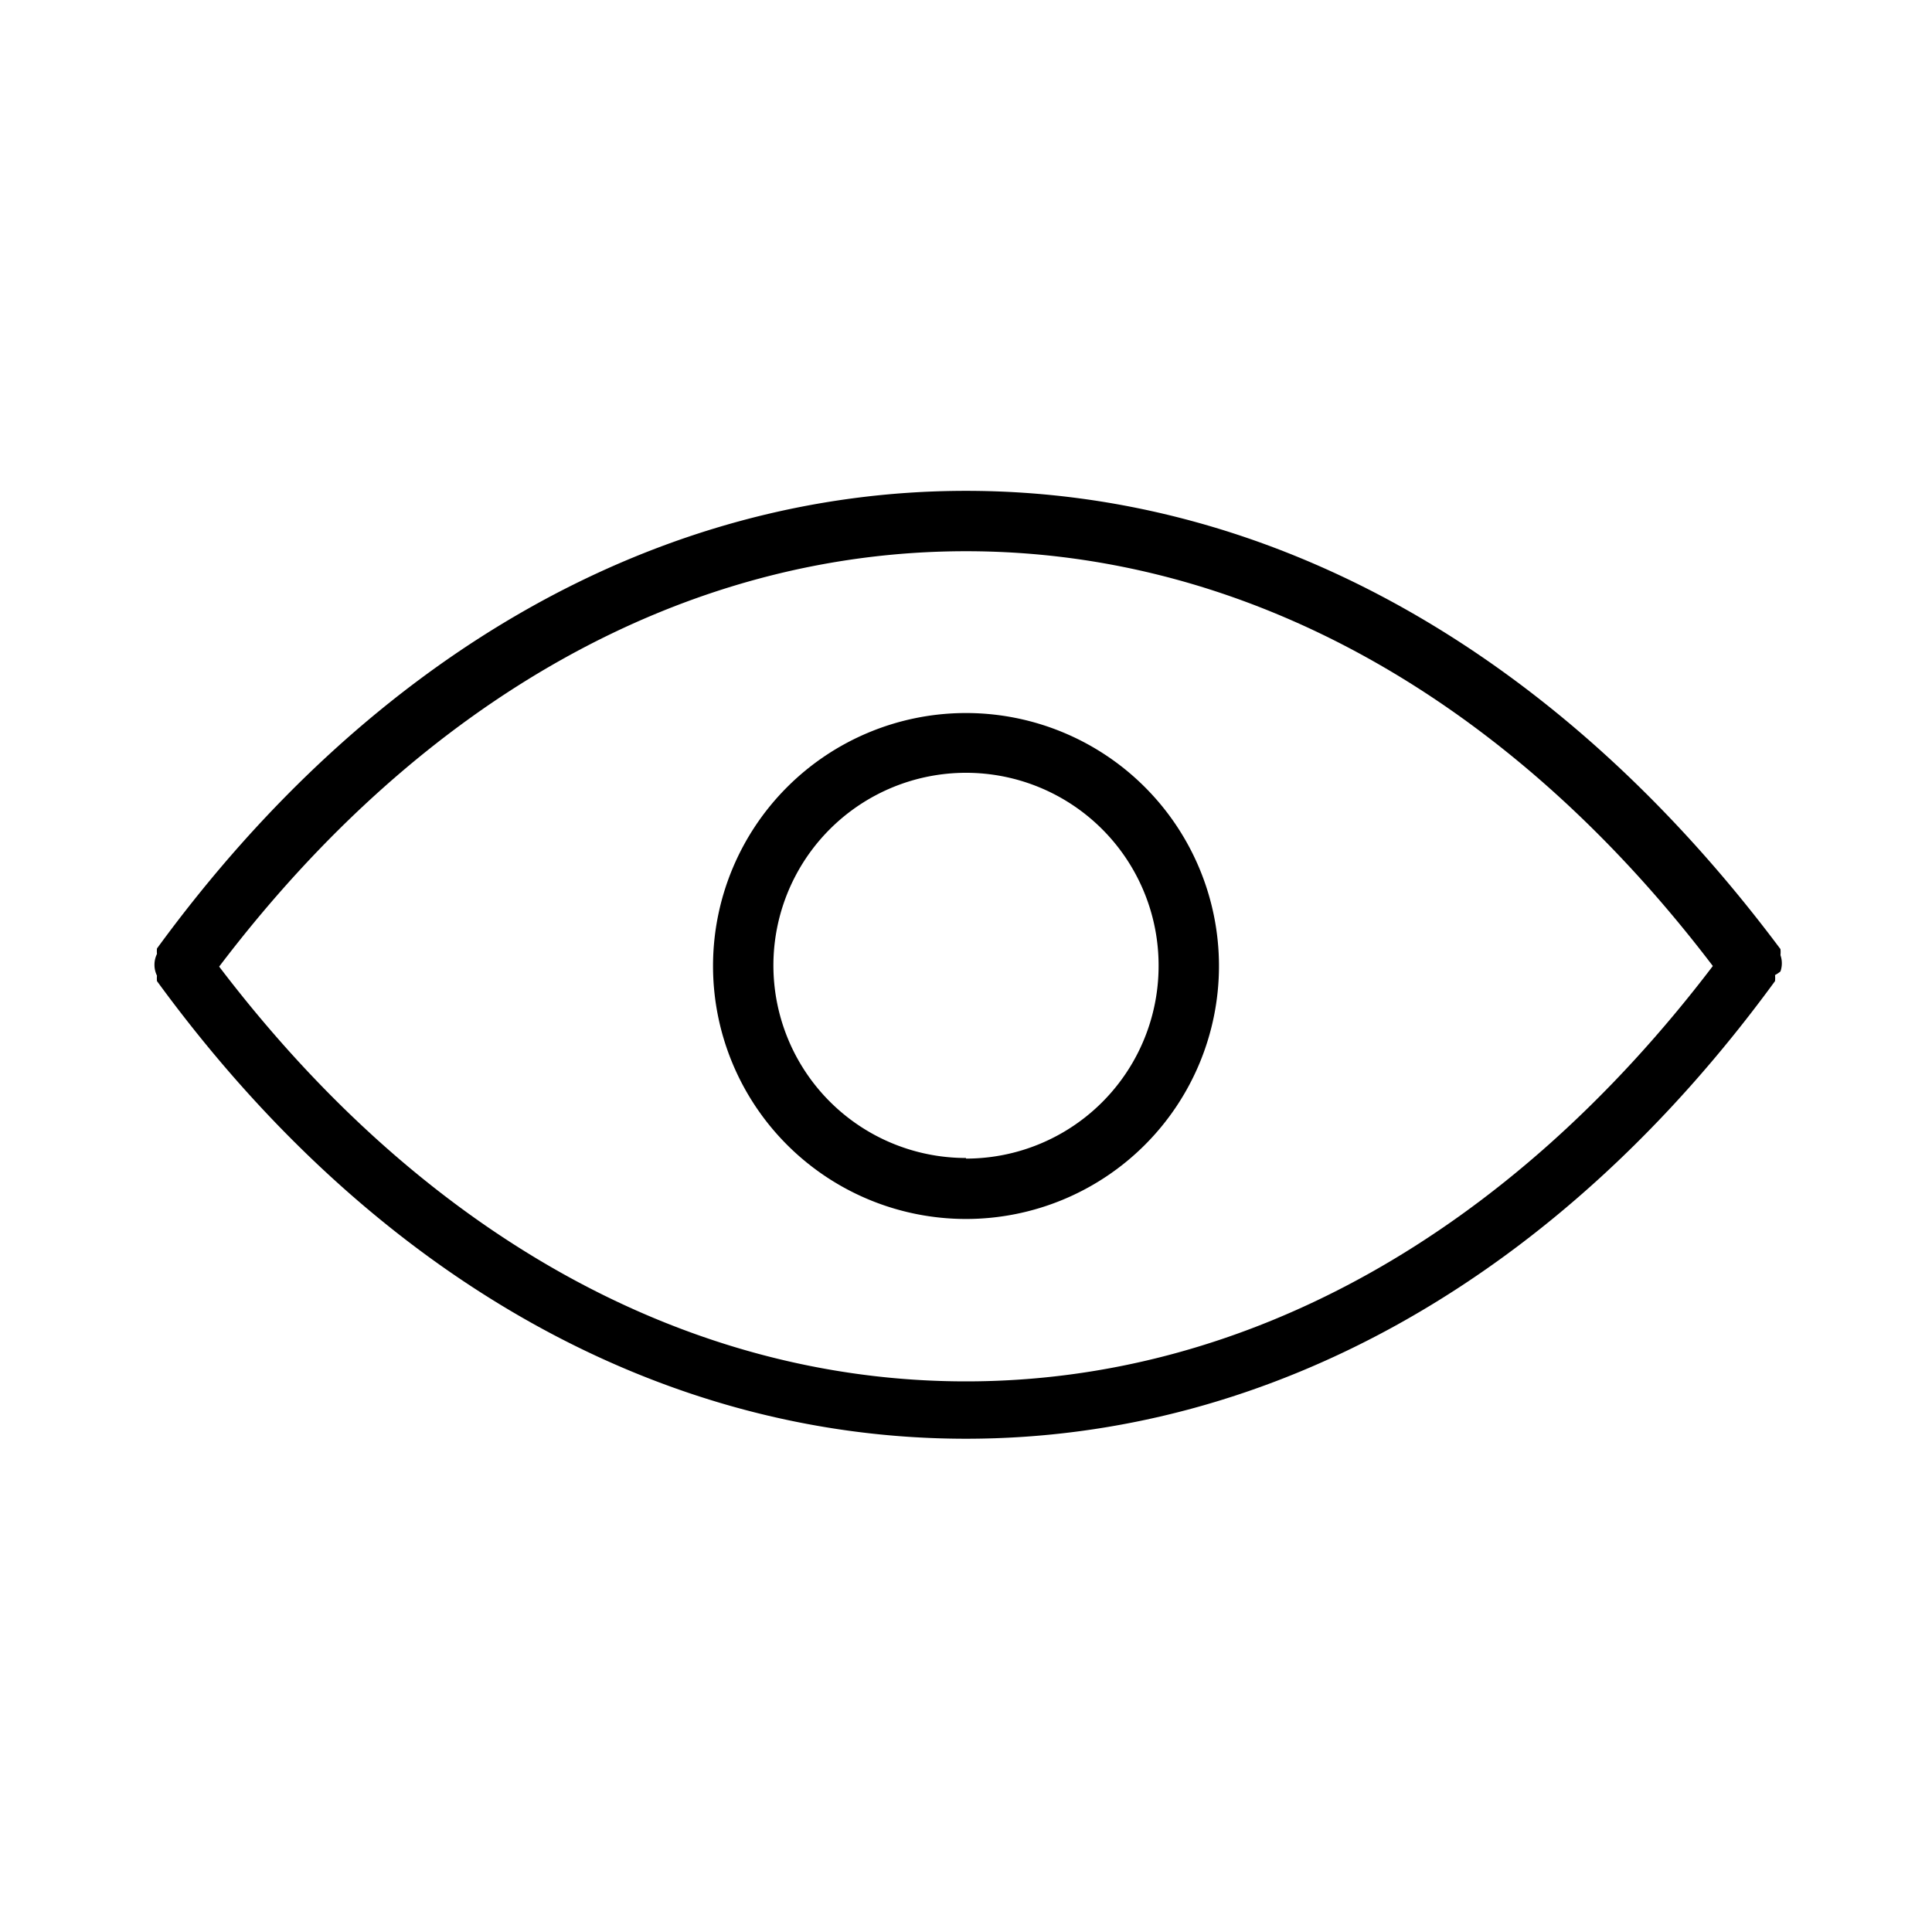 <?xml version="1.0" ?><svg viewBox="0 0 32 32" xmlns="http://www.w3.org/2000/svg"><title/><g data-name="Layer 8" id="Layer_8"><path d="M29.49,16.09a.41.41,0,0,0,0-.27.48.48,0,0,0,0-.1v0C25.83,10.82,21.07,8.13,16,8.13S6.17,10.82,2.6,15.71v0a.49.49,0,0,0,0,.09.41.41,0,0,0,0,.36.49.49,0,0,0,0,.09v0c3.57,4.89,8.33,7.58,13.4,7.58s9.83-2.69,13.4-7.58v0a.48.48,0,0,0,0-.1A.5.5,0,0,0,29.49,16.09ZM16,22.88c-4.64,0-9-2.44-12.37-6.87C7,11.57,11.36,9.13,16,9.13S25,11.57,28.37,16C25,20.43,20.64,22.88,16,22.88Z"/><path d="M16,11.81A4.19,4.19,0,1,0,20.19,16,4.19,4.19,0,0,0,16,11.81Zm0,7.37A3.19,3.19,0,1,1,19.19,16,3.19,3.19,0,0,1,16,19.19Z"/></g></svg>